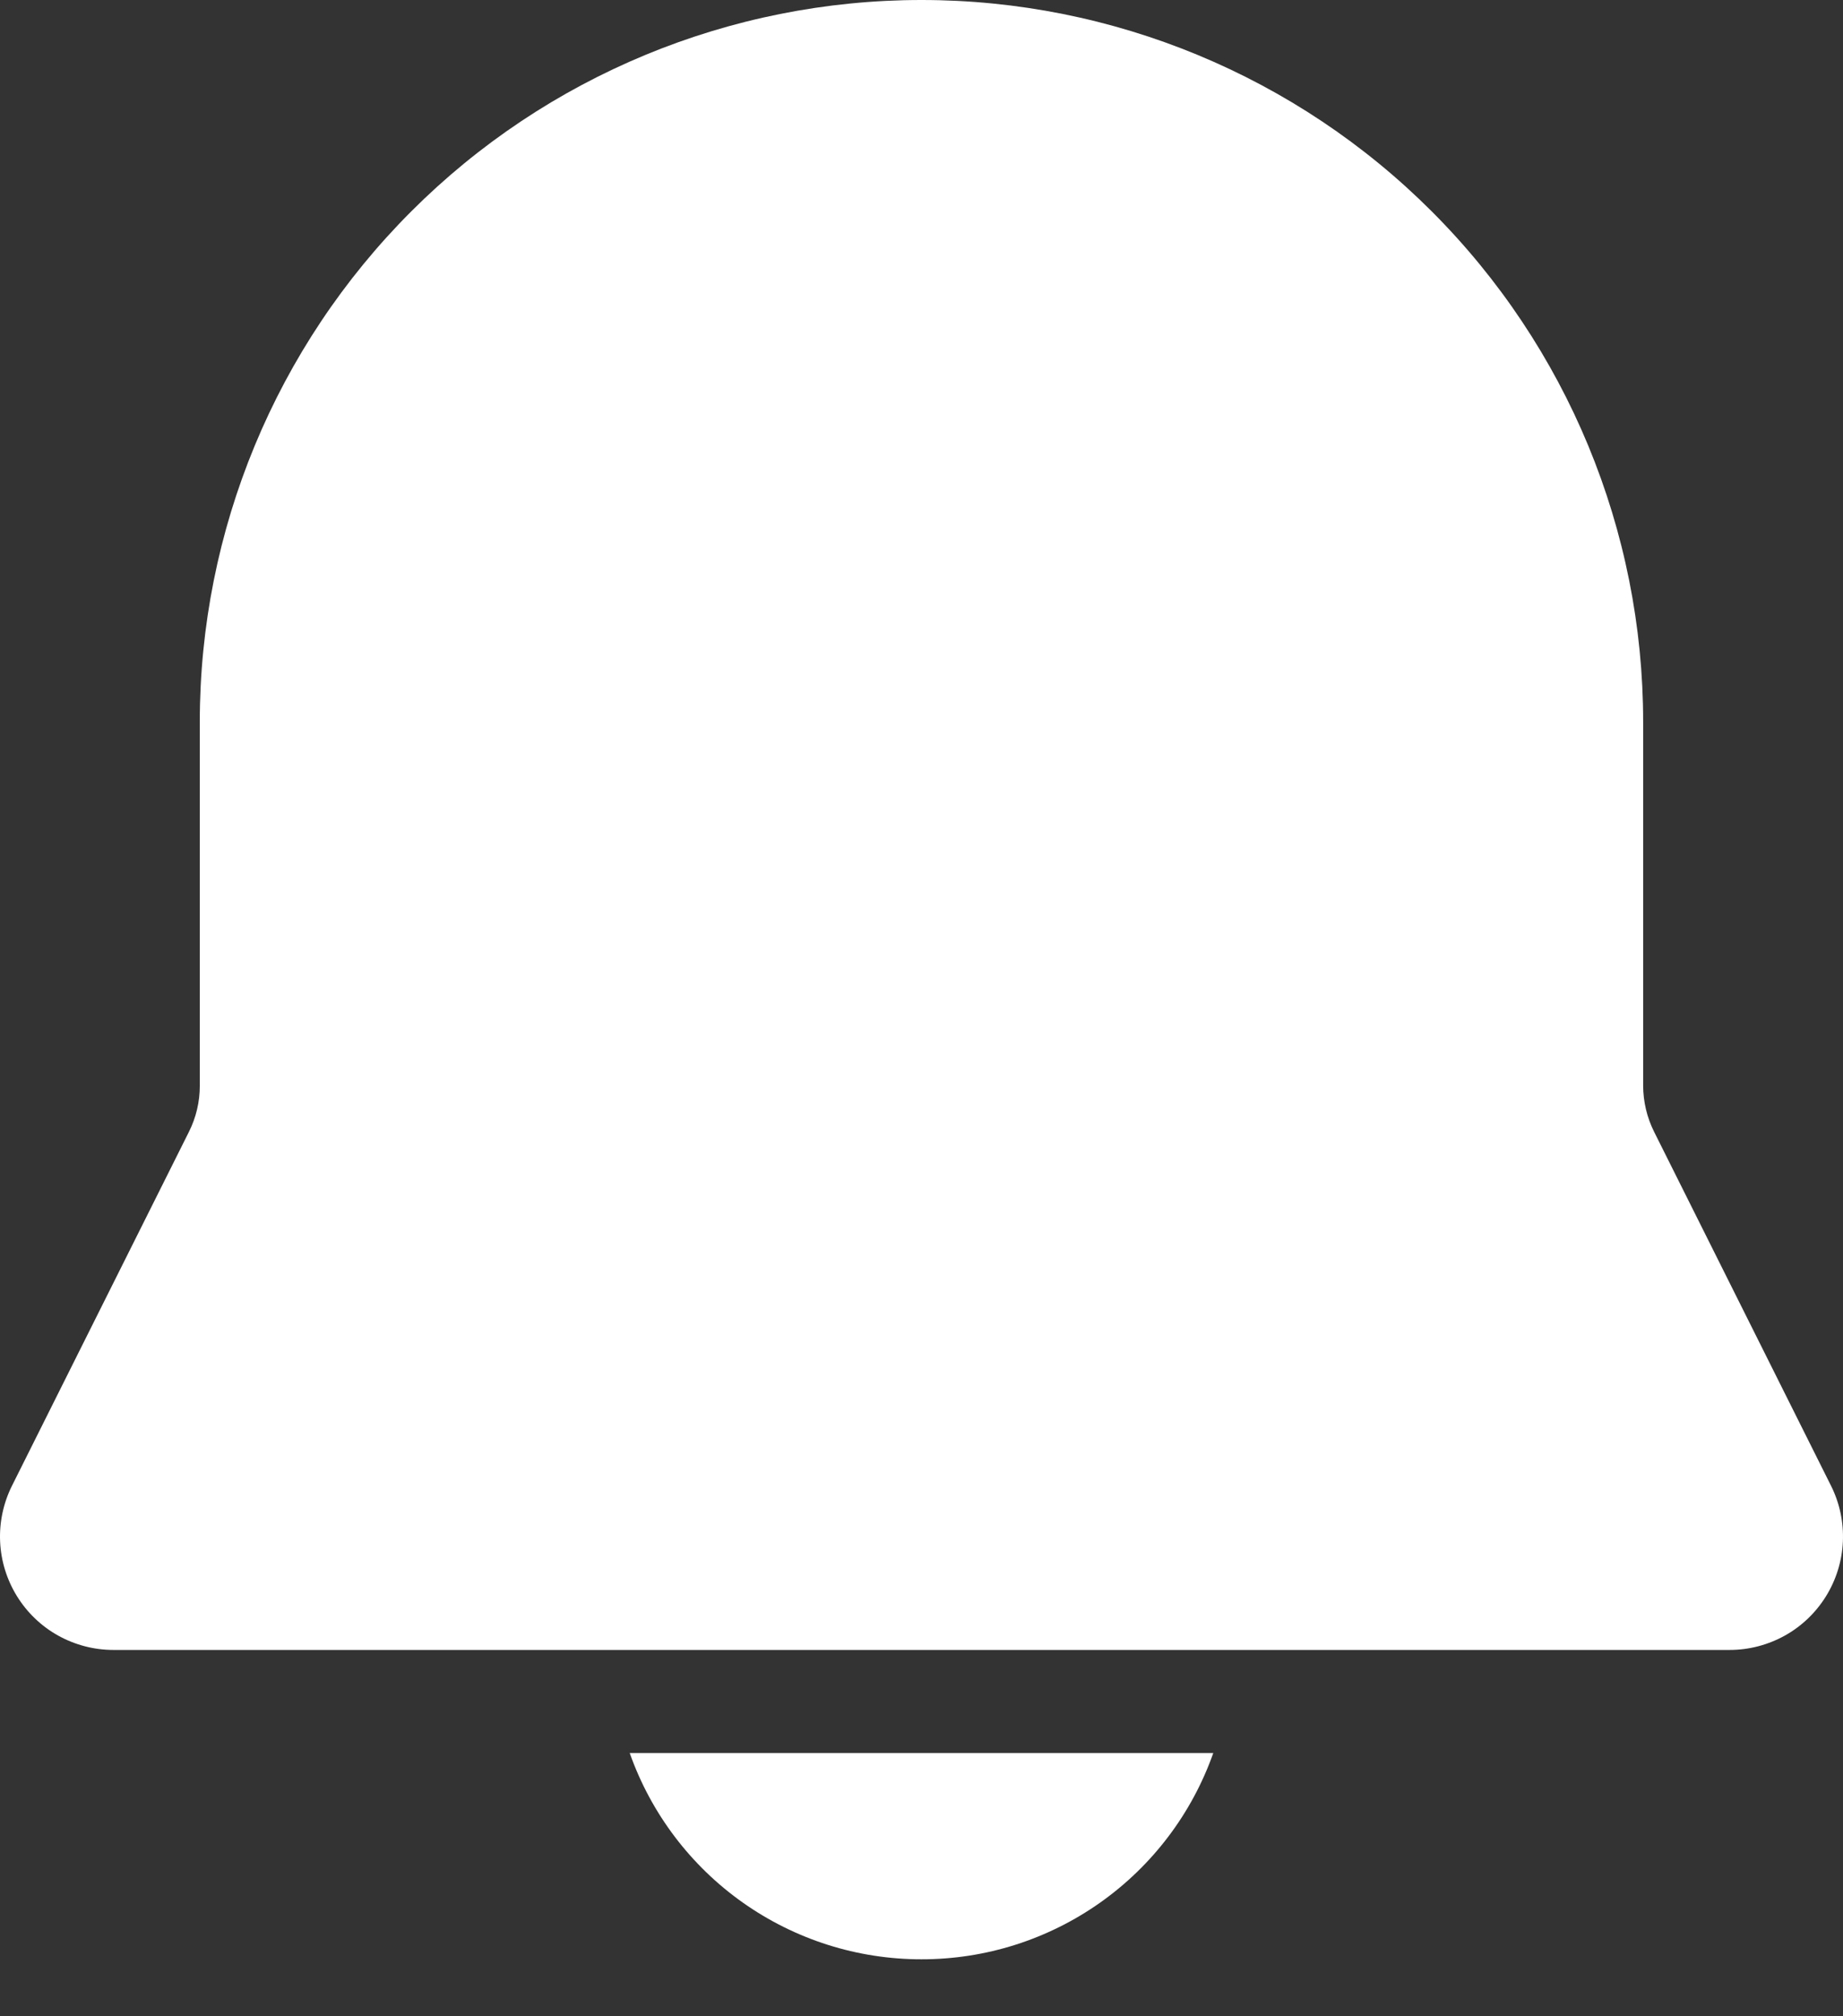 <svg width="32" height="35" viewBox="0 0 32 35" fill="none" xmlns="http://www.w3.org/2000/svg">
<rect x="0" y="0" width="32" height="35" fill="#333333" stroke="none"/>
<path d="M16 0C12.677 0 9.489 1.32 7.14 3.67C4.79 6.02 3.469 9.207 3.469 12.53V18.846C3.47 19.124 3.405 19.398 3.281 19.646L0.208 25.791C0.058 26.092 -0.013 26.425 0.002 26.761C0.017 27.096 0.118 27.422 0.294 27.707C0.471 27.993 0.717 28.229 1.01 28.392C1.304 28.555 1.634 28.641 1.969 28.641H30.031C30.366 28.641 30.696 28.555 30.99 28.392C31.283 28.229 31.529 27.993 31.706 27.707C31.882 27.422 31.983 27.096 31.998 26.761C32.013 26.425 31.942 26.092 31.792 25.791L28.72 19.646C28.596 19.398 28.531 19.124 28.53 18.846V12.53C28.53 9.207 27.21 6.02 24.86 3.67C22.511 1.32 19.323 0 16 0ZM16 34.011C14.889 34.012 13.805 33.668 12.898 33.027C11.991 32.386 11.304 31.479 10.934 30.431H21.066C20.696 31.479 20.009 32.386 19.102 33.027C18.195 33.668 17.111 34.012 16 34.011Z" fill="white"/>
</svg>
